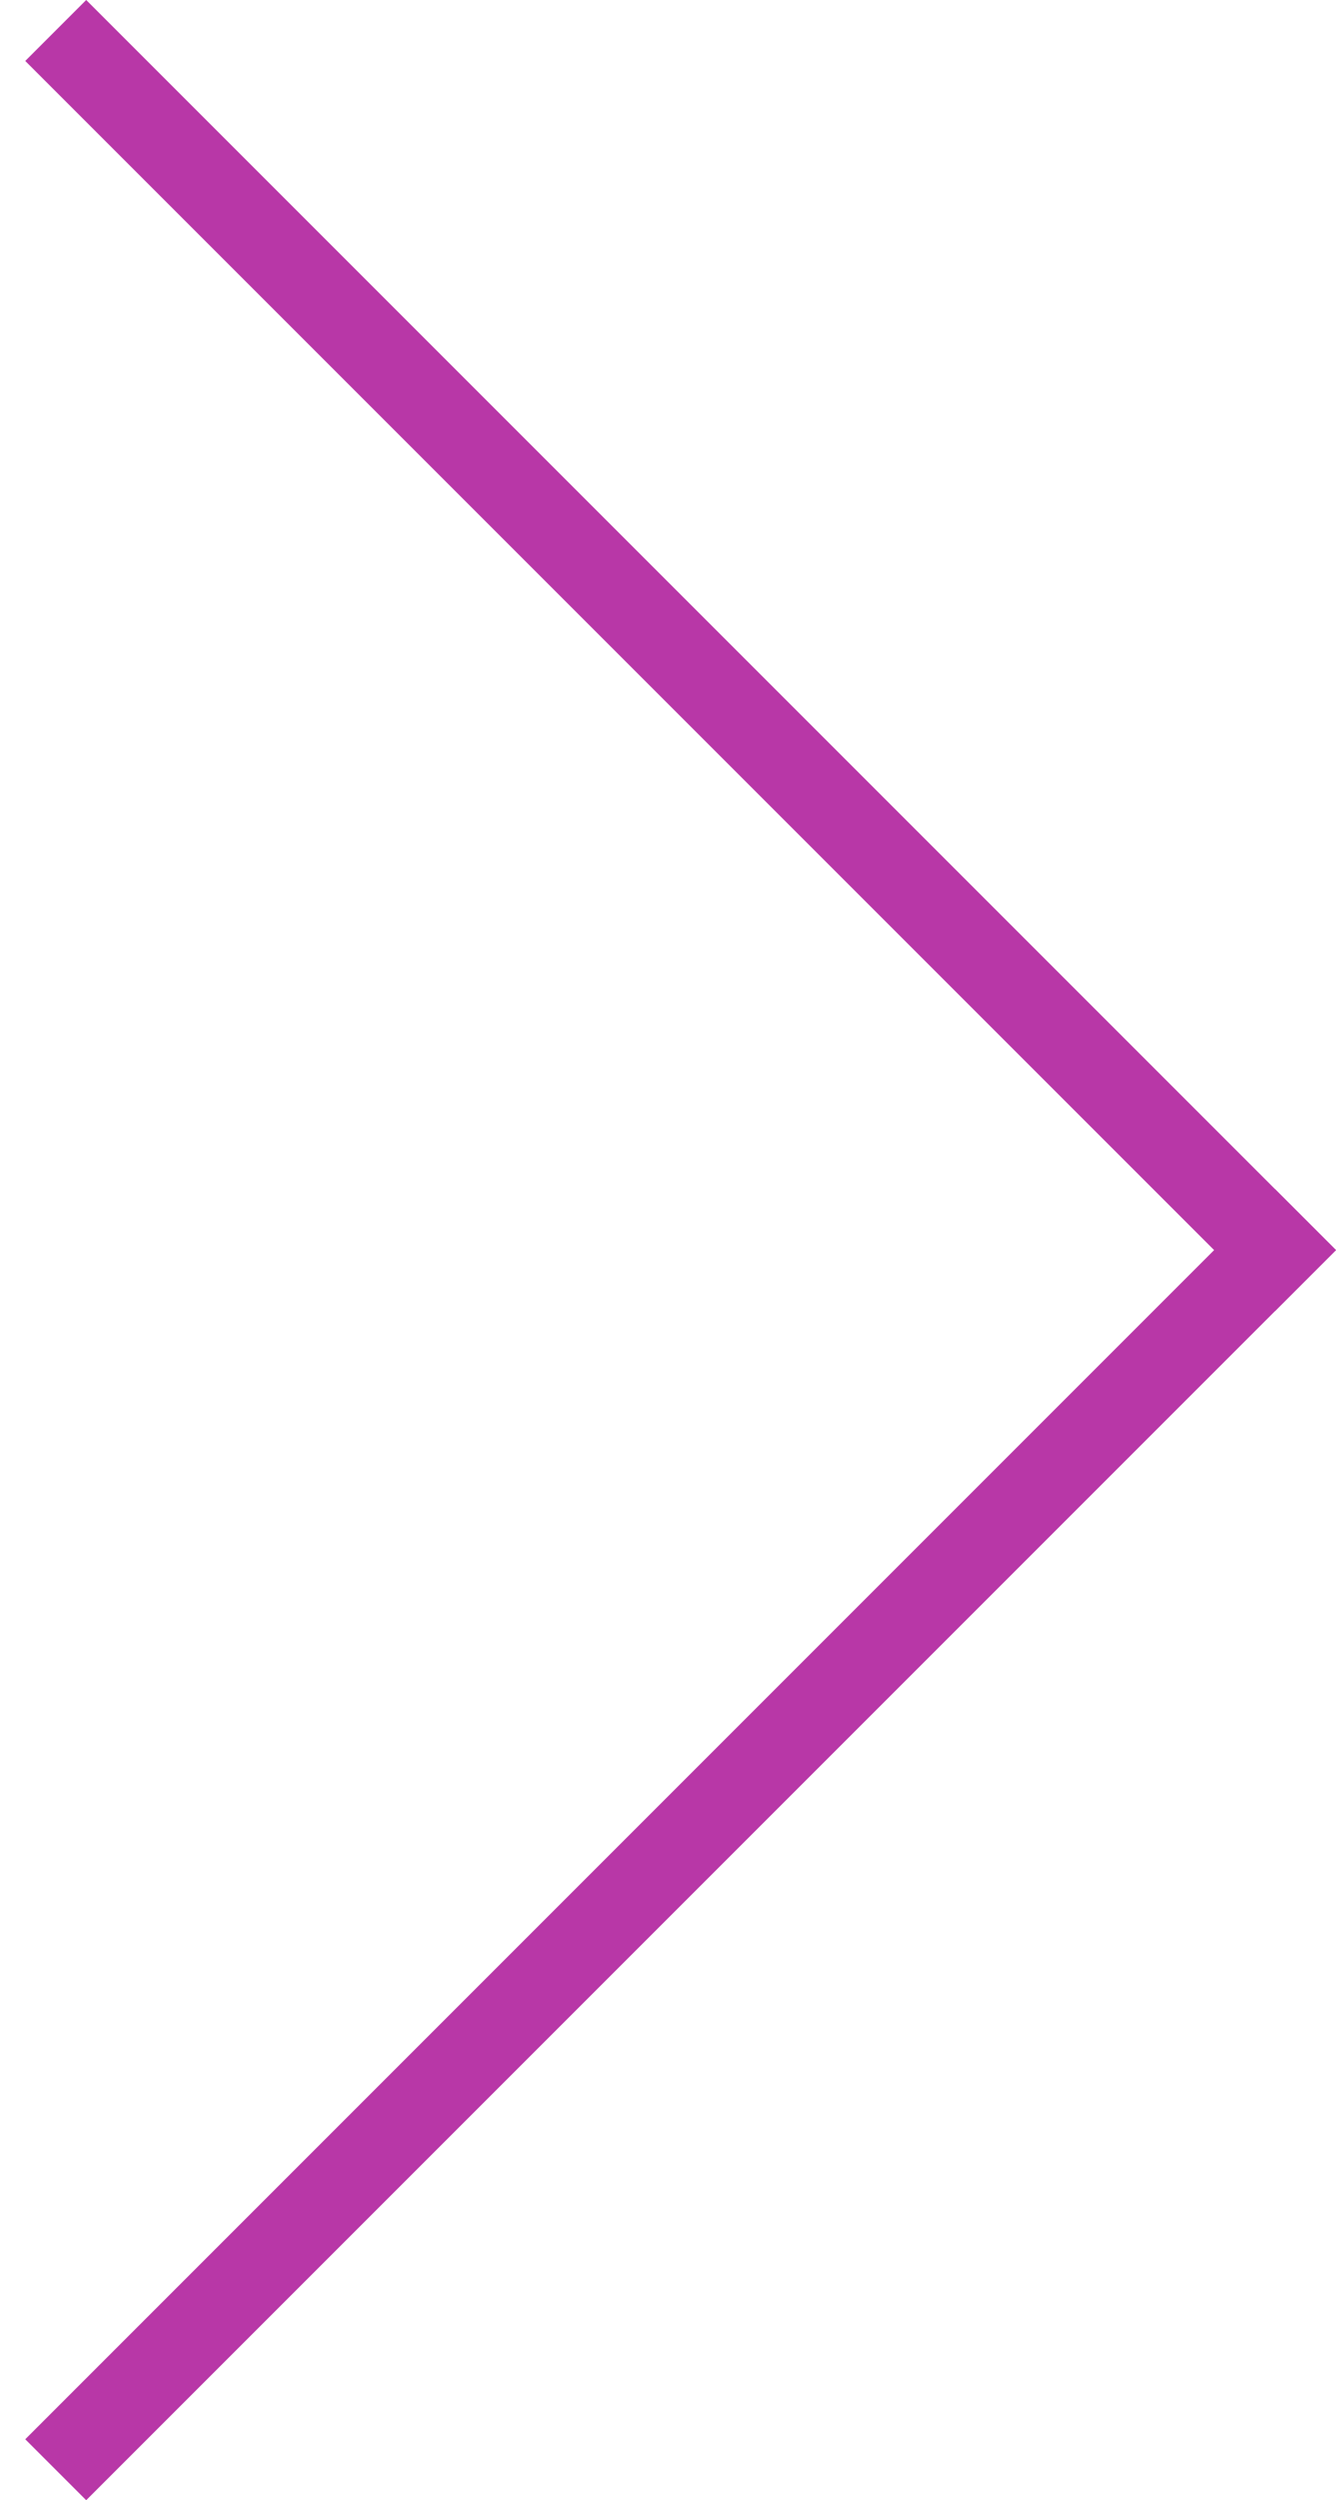 <svg width="31" height="58" viewBox="0 0 31 58" fill="none" xmlns="http://www.w3.org/2000/svg">
<line x1="30.293" y1="29.707" x2="1.293" y2="0.707" stroke="#B837A7" stroke-width="2"/>
<line x1="1.293" y1="57.293" x2="30.293" y2="28.293" stroke="#B837A7" stroke-width="2"/>
</svg>
